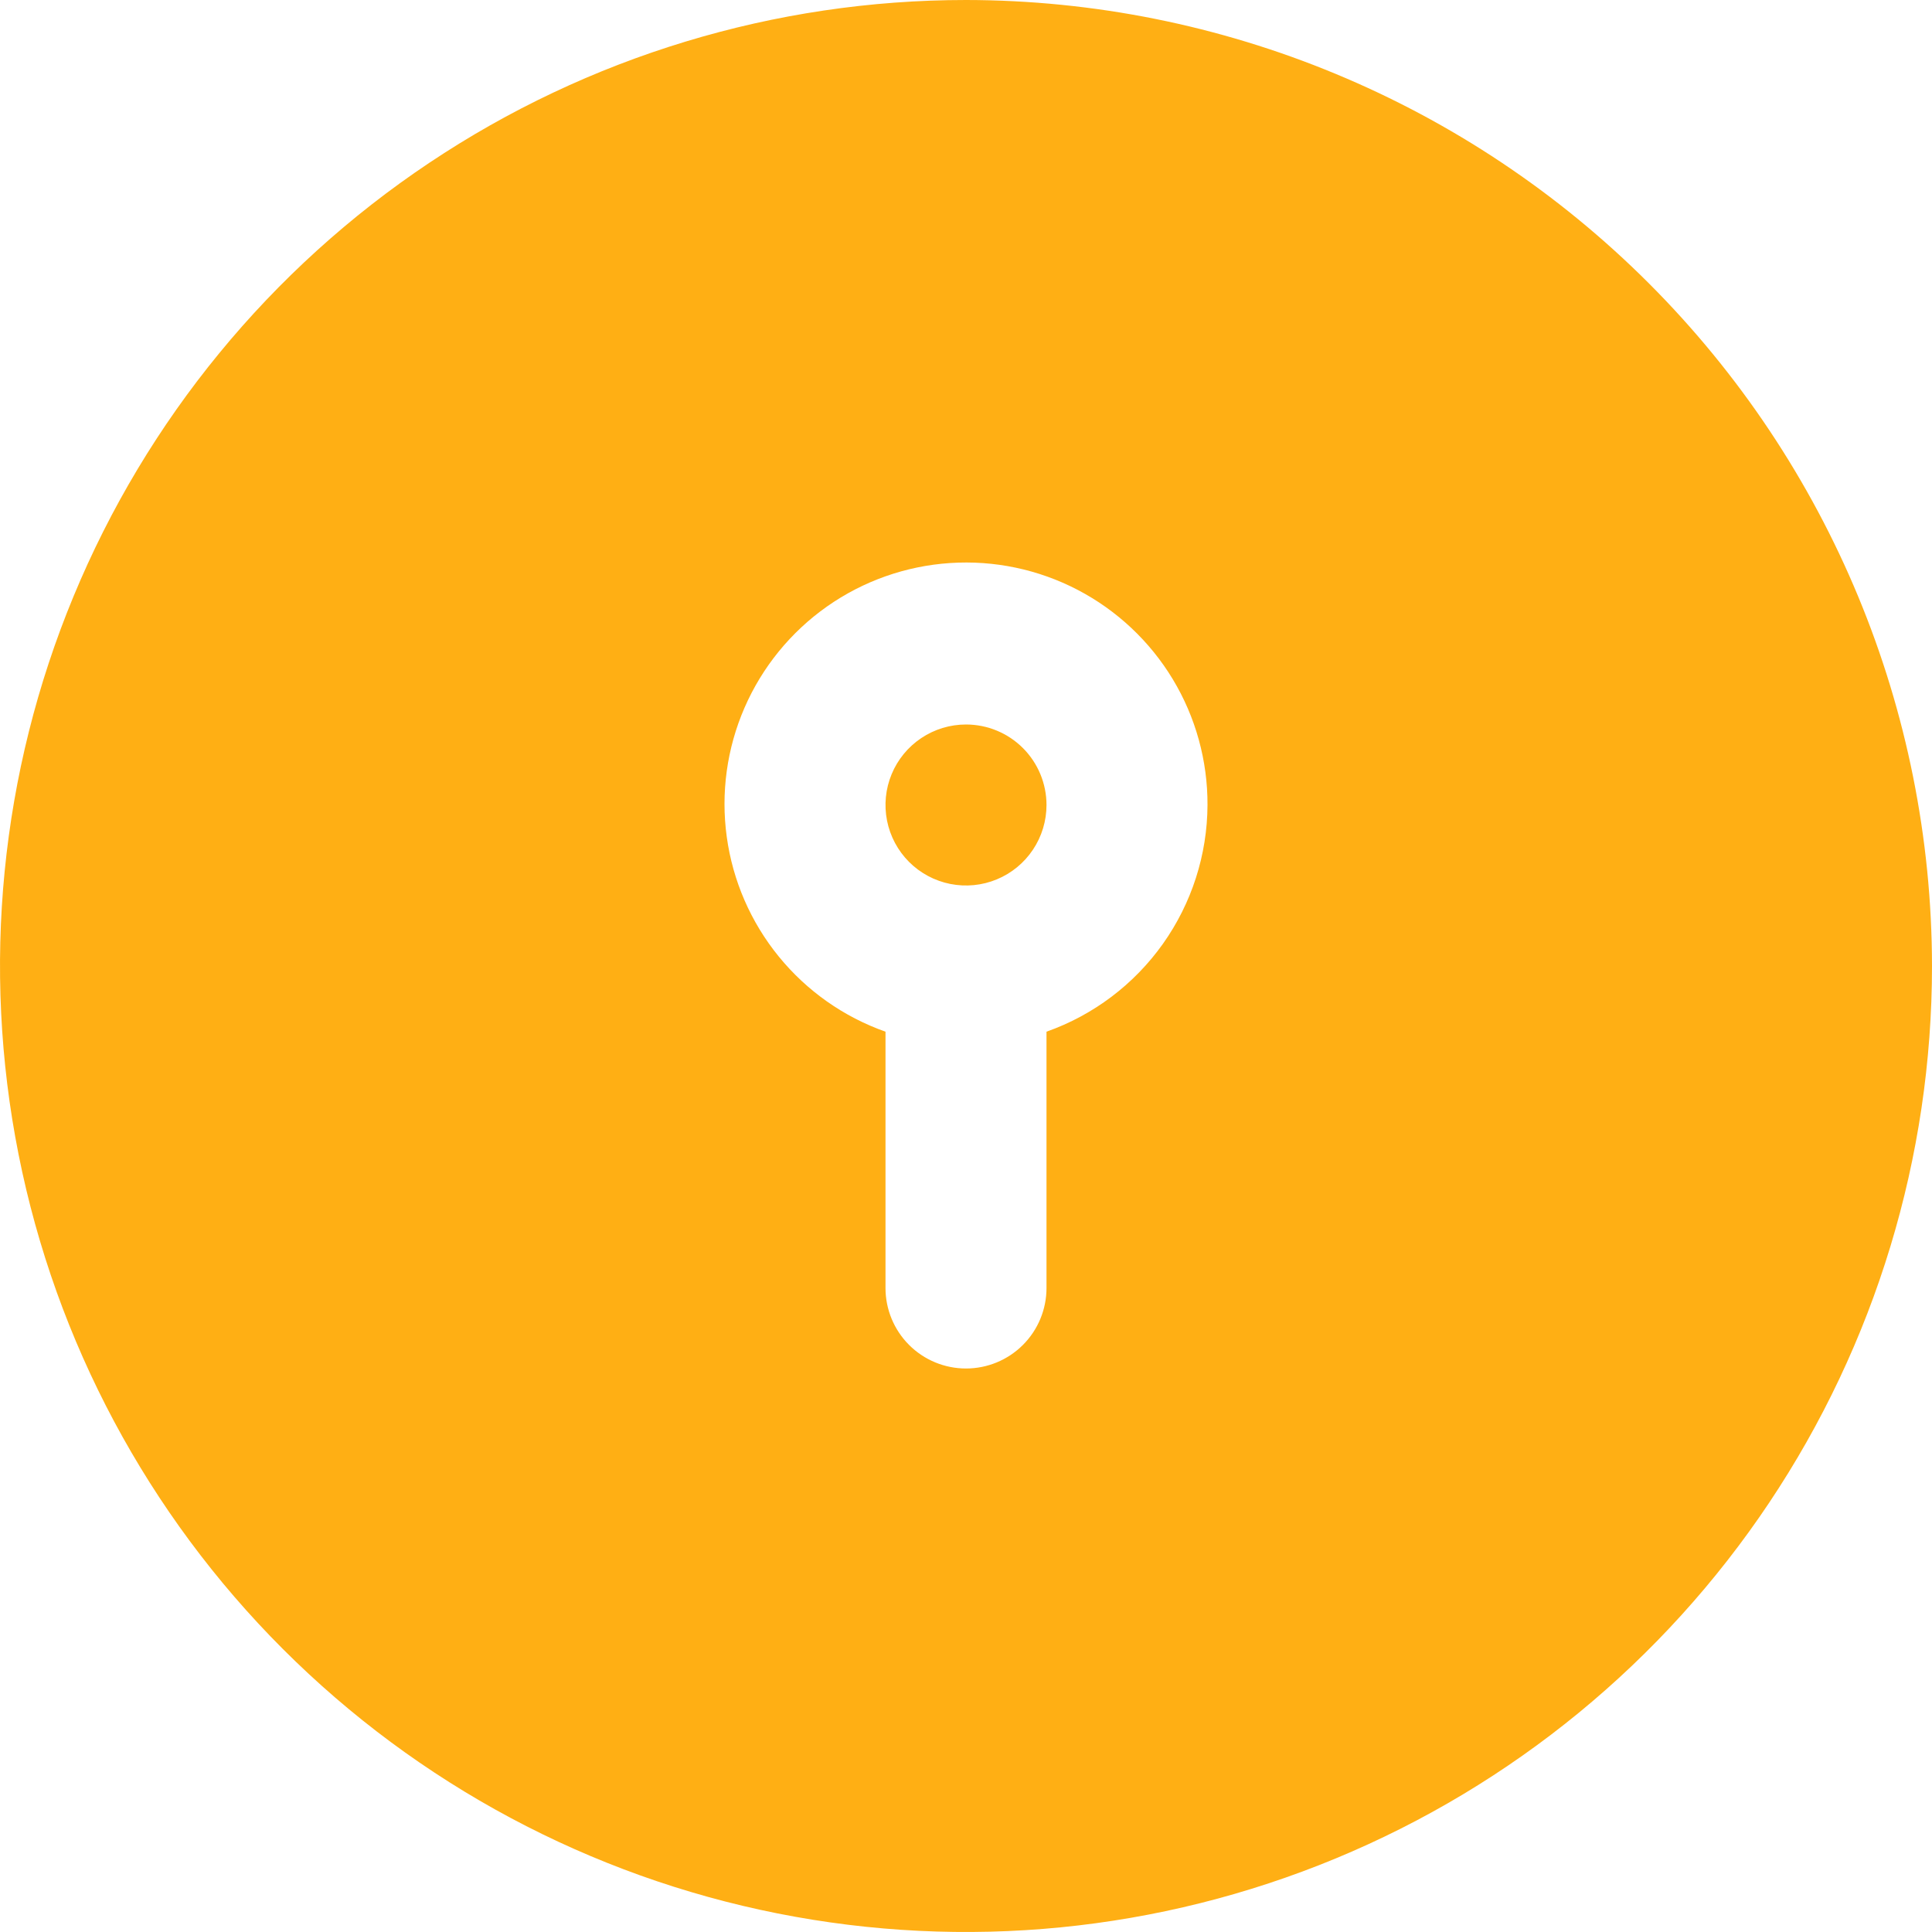 <svg xmlns="http://www.w3.org/2000/svg" width="75" height="75" viewBox="0 0 75 75" fill="none">
<g clip-path="url(#clip0_2532_2796)">
<path d="M40.625 31.25C40.625 31.868 40.442 32.472 40.098 32.986C39.755 33.5 39.267 33.901 38.696 34.137C38.125 34.374 37.497 34.435 36.89 34.315C36.284 34.194 35.727 33.897 35.29 33.46C34.853 33.023 34.556 32.466 34.435 31.86C34.315 31.253 34.376 30.625 34.613 30.054C34.849 29.483 35.25 28.995 35.764 28.652C36.278 28.308 36.882 28.125 37.5 28.125C38.329 28.125 39.124 28.454 39.71 29.04C40.296 29.626 40.625 30.421 40.625 31.25ZM75 37.5C75 44.917 72.801 52.167 68.68 58.334C64.56 64.501 58.703 69.307 51.851 72.145C44.998 74.984 37.458 75.726 30.184 74.279C22.91 72.832 16.228 69.261 10.983 64.016C5.739 58.772 2.168 52.09 0.721 44.816C-0.726 37.542 0.016 30.002 2.855 23.149C5.693 16.297 10.499 10.44 16.666 6.32C22.833 2.199 30.083 0 37.5 0C47.442 0.011 56.974 3.965 64.005 10.995C71.035 18.026 74.989 27.558 75 37.5ZM46.875 31.25C46.882 29.53 46.416 27.84 45.527 26.367C44.638 24.895 43.361 23.695 41.836 22.899C40.31 22.103 38.595 21.743 36.879 21.857C35.162 21.971 33.51 22.555 32.103 23.545C30.697 24.536 29.59 25.894 28.903 27.472C28.217 29.049 27.978 30.785 28.213 32.489C28.447 34.194 29.146 35.801 30.233 37.134C31.32 38.468 32.753 39.477 34.375 40.05V50C34.375 50.829 34.704 51.624 35.29 52.21C35.876 52.796 36.671 53.125 37.5 53.125C38.329 53.125 39.124 52.796 39.71 52.21C40.296 51.624 40.625 50.829 40.625 50V40.05C42.447 39.406 44.025 38.215 45.144 36.64C46.262 35.065 46.867 33.182 46.875 31.25Z" fill="#FFAF14"/>
</g>
<defs>
<clipPath id="clip0_2532_2796">
<rect width="75" height="75" fill="white"/>
</clipPath>
</defs>
</svg>